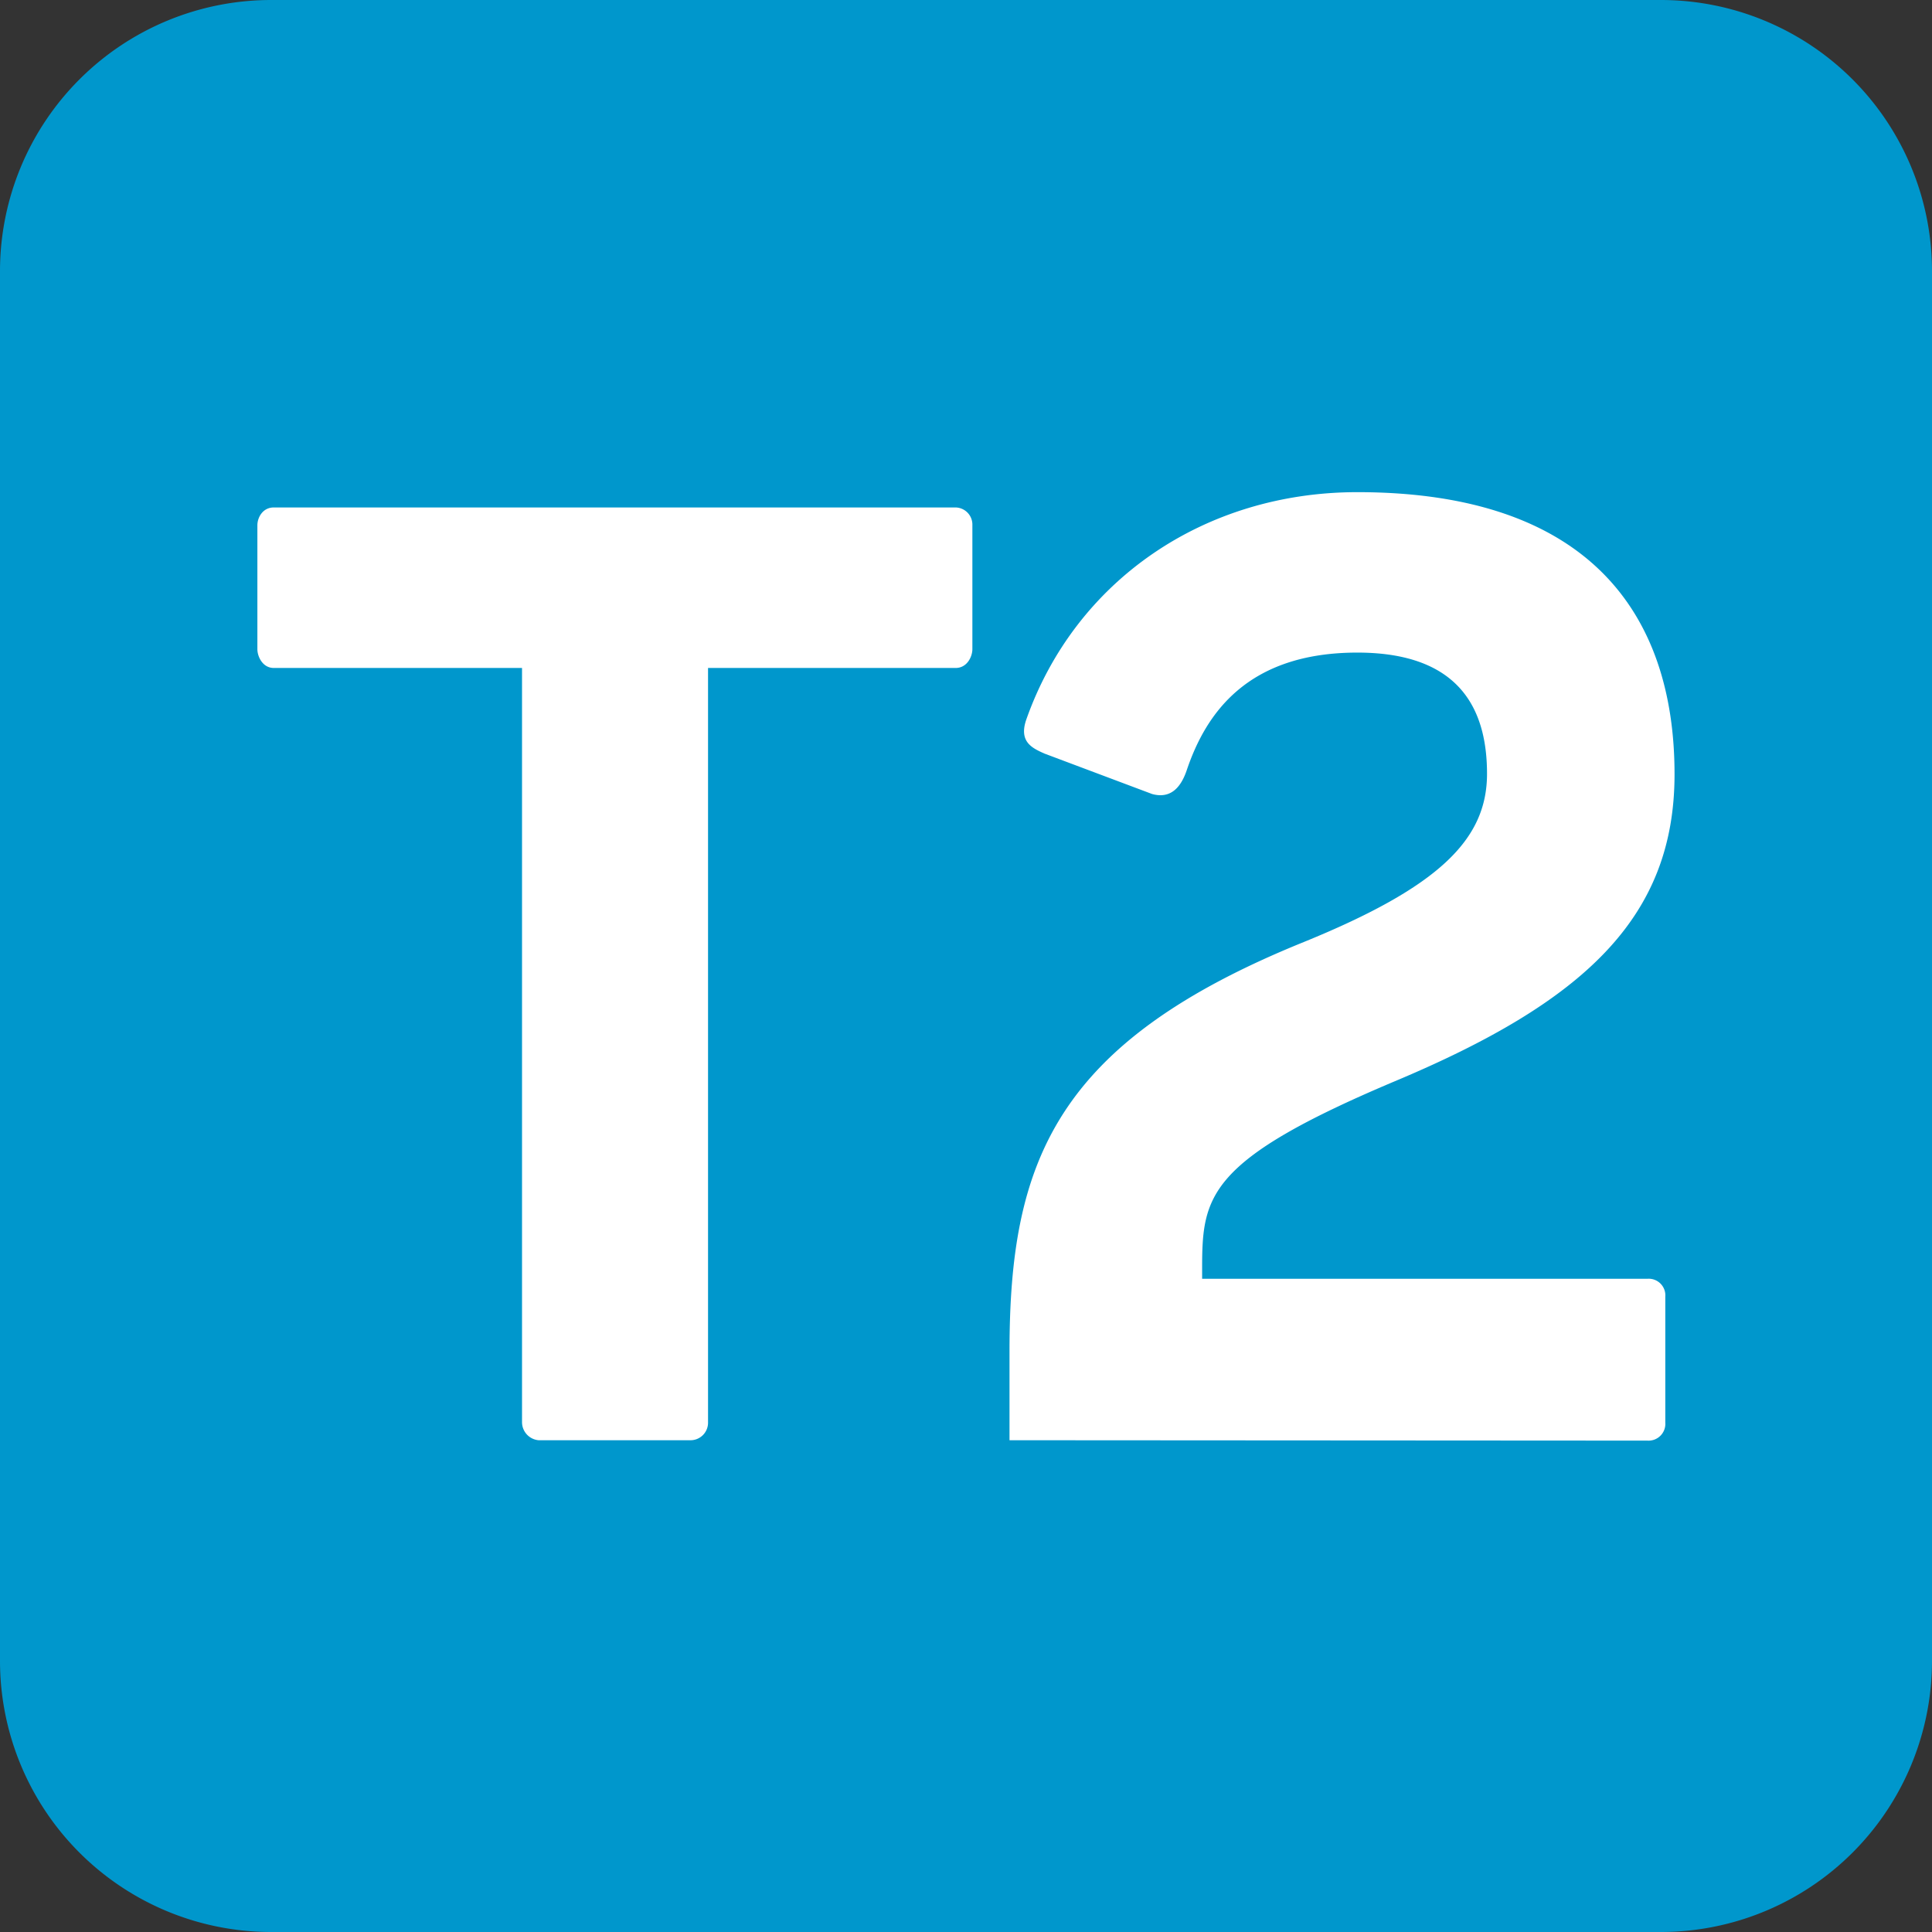 <svg id="Layer_1" data-name="Layer 1" xmlns="http://www.w3.org/2000/svg" viewBox="0 0 500 500"><rect x="0" y="0" width="500" height="500" fill="#333333" stroke="none"/><defs><style>.cls-1{fill:#0097cc;}.cls-2{fill:#fff;}</style></defs><path class="cls-1" d="M70.08,500A70.17,70.17,0,0,1,0,429.89V70.11A70.18,70.18,0,0,1,70.08,0H429.92A70.18,70.18,0,0,1,500,70.11V429.89A70.17,70.17,0,0,1,429.92,500Z"/><path class="cls-2" d="M139.38,372.73a4.7,4.7,0,0,1-4.28-4.67V172.87H70.87c-2.94,0-4.26-3-4.26-4.87V135.94c0-1.93,1.32-4.61,4.26-4.61H247.31a4.44,4.44,0,0,1,4.34,4.61V168c0,1.88-1.32,4.87-4.34,4.87H183.24V368.06a4.54,4.54,0,0,1-4.69,4.67Z"/><path class="cls-2" d="M261.26,372.73V349.67c0-49.18,11.95-79.87,76.15-105.87,34.8-14.18,47.43-26.41,47.43-43.53,0-15.85-6.31-31.38-33.56-31.38-28.56,0-39.21,15.88-44.11,30.31-1.42,4.29-4,7.66-9,6.29L270.24,195c-3-1.37-6.59-2.92-4.69-8.63,12.71-36.22,46.21-59,85.73-59,59.49,0,82.09,31.1,82.09,73,0,37.26-23.62,59-72.42,79.47-48.5,20.47-49.84,29.68-49.84,48.45v2.66H426.34a4.3,4.3,0,0,1,4.64,4.62v32.59a4.35,4.35,0,0,1-4.64,4.67Z"/></svg>